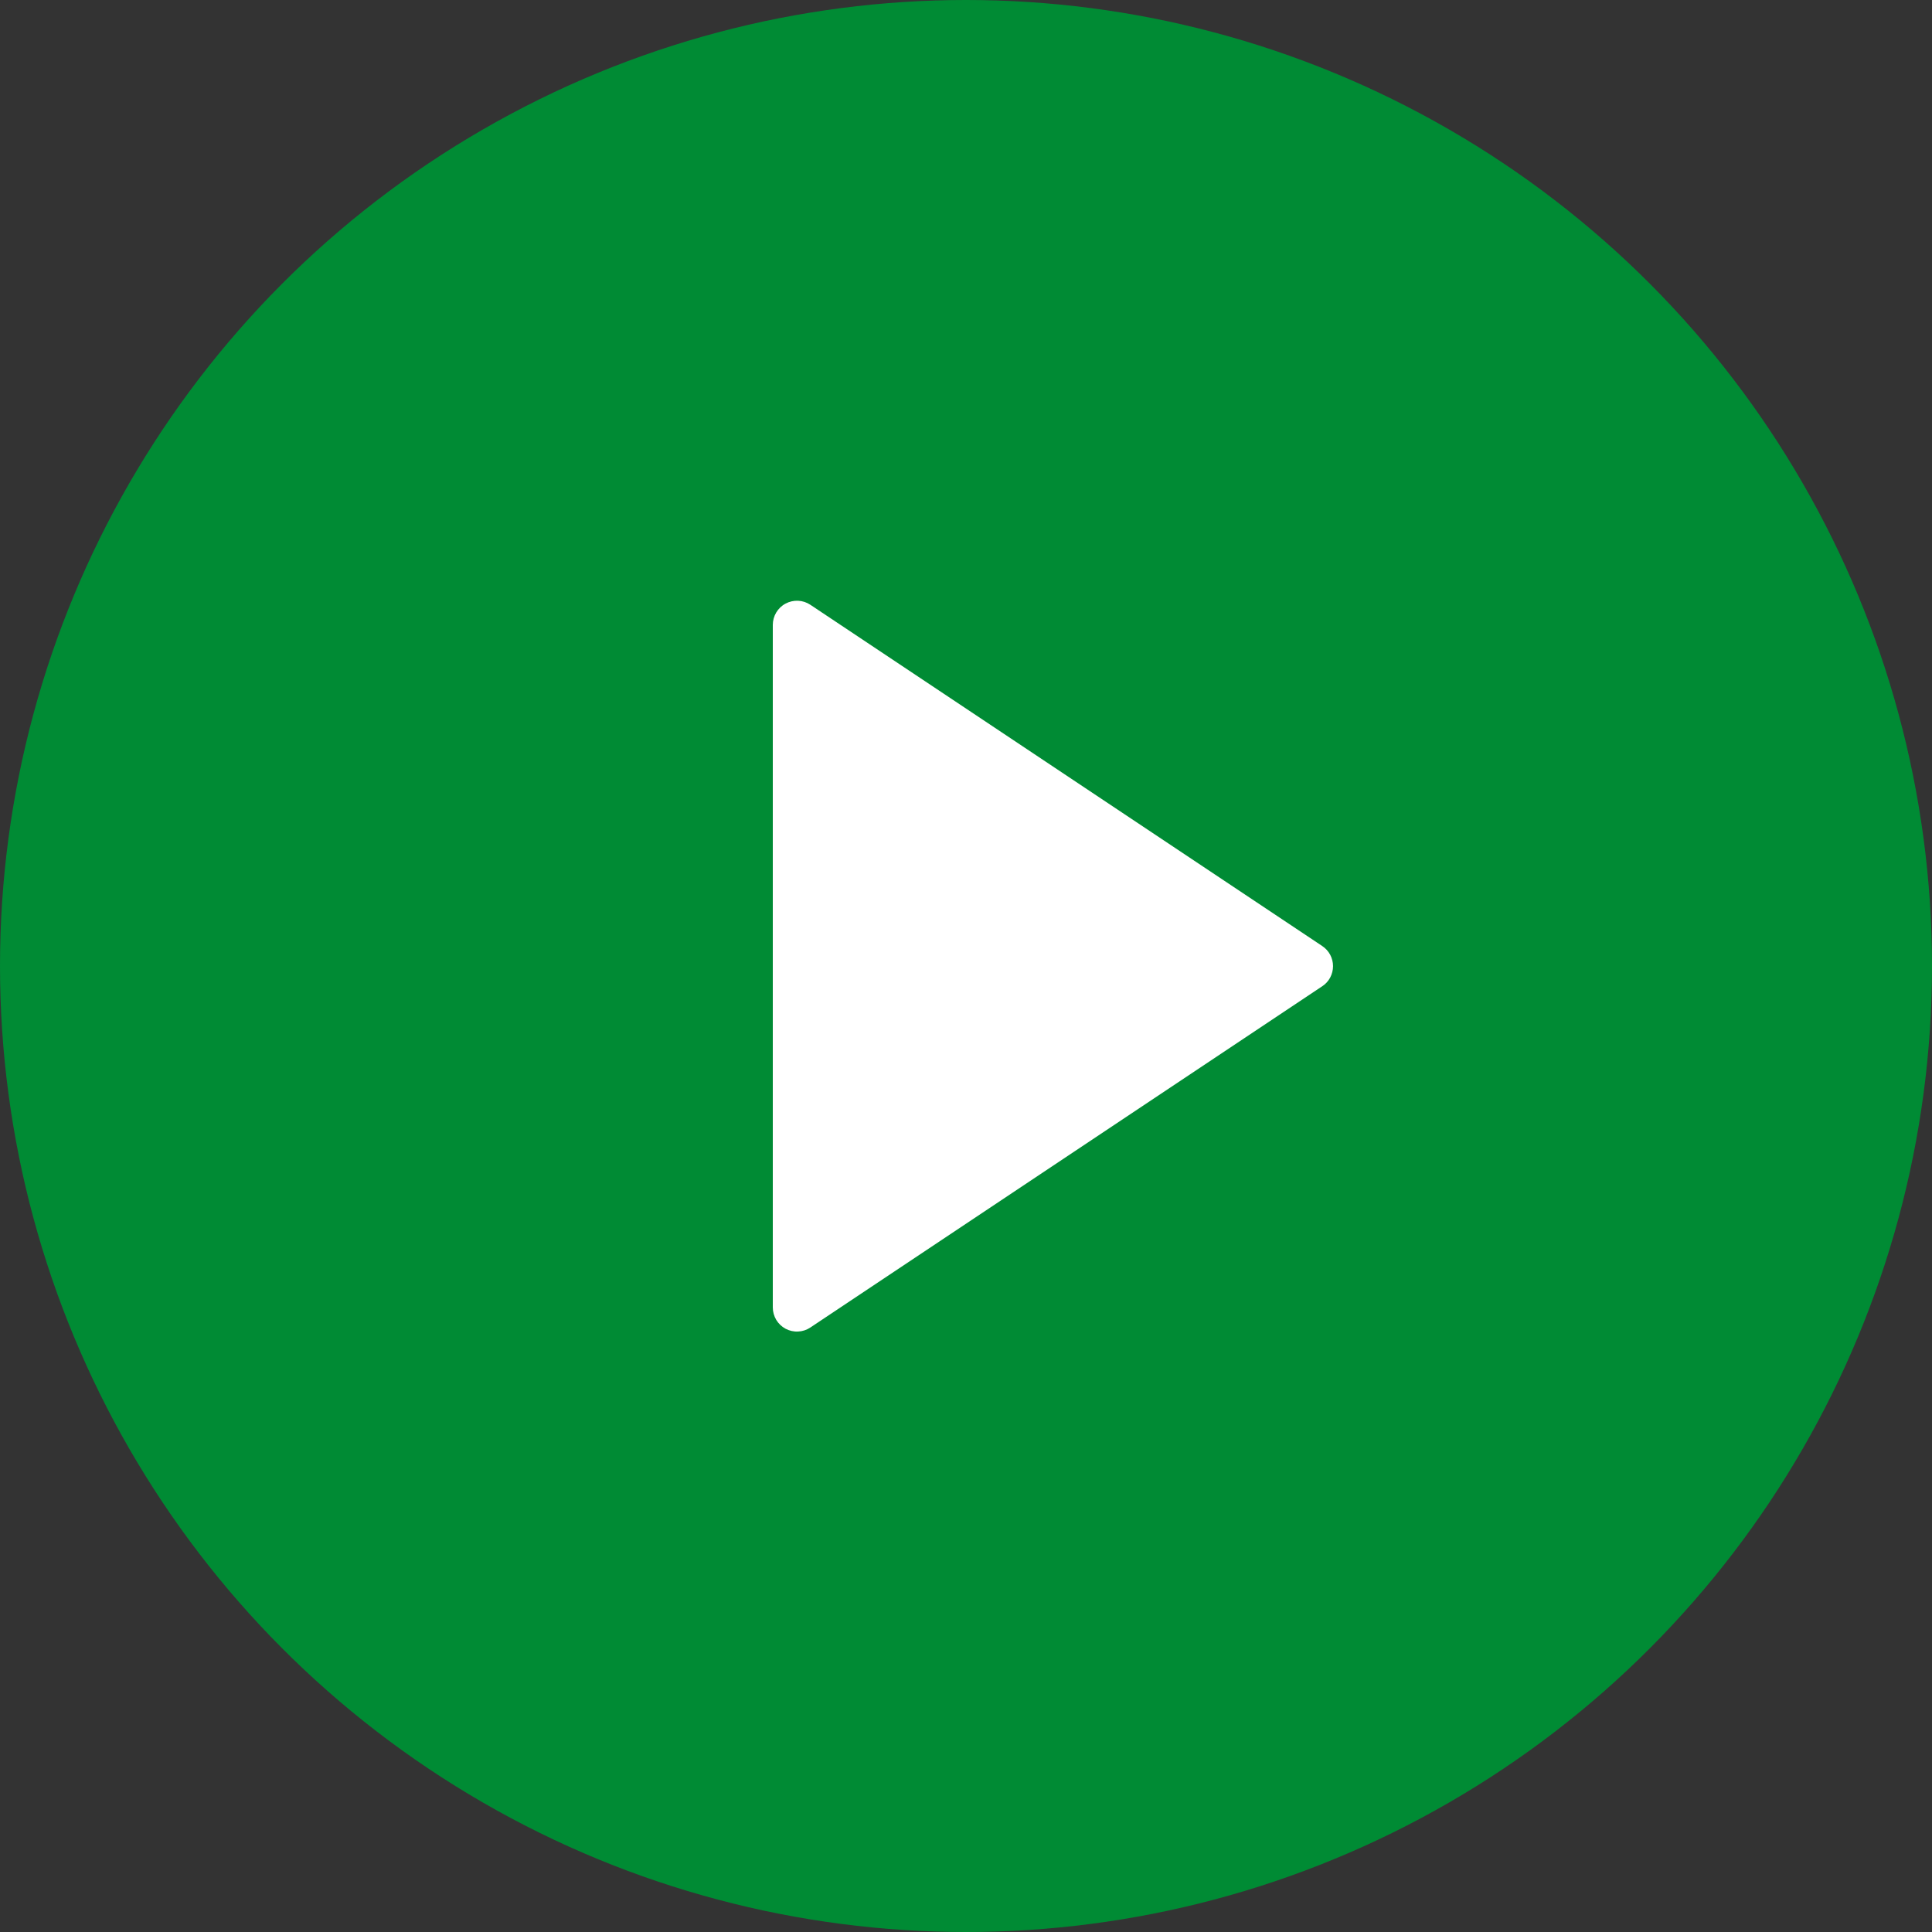 <svg width="40" height="40" viewBox="0 0 40 40" fill="none" xmlns="http://www.w3.org/2000/svg">
<rect x="0" y="0" width="40" height="40" fill="#333333" stroke="none"/>
<circle cx="20" cy="20" r="20" fill="#008B34"/>
<g clip-path="url(#clip0_714_11299)">
<path d="M27.376 20.419L16.777 27.485C16.702 27.535 16.614 27.564 16.524 27.568C16.434 27.573 16.344 27.552 16.264 27.51C16.184 27.467 16.118 27.404 16.071 27.326C16.025 27.248 16 27.16 16 27.069V12.937C16 12.847 16.025 12.758 16.071 12.681C16.118 12.603 16.184 12.539 16.264 12.497C16.344 12.454 16.434 12.434 16.524 12.438C16.614 12.442 16.702 12.471 16.777 12.521L27.376 19.587C27.445 19.633 27.501 19.695 27.54 19.767C27.578 19.84 27.599 19.921 27.599 20.003C27.599 20.085 27.578 20.167 27.54 20.239C27.501 20.312 27.445 20.374 27.376 20.419Z" fill="white"/>
</g>
<defs>
<clipPath id="clip0_714_11299">
<rect width="24" height="24" fill="white" transform="translate(8 8)"/>
</clipPath>
</defs>
</svg>

